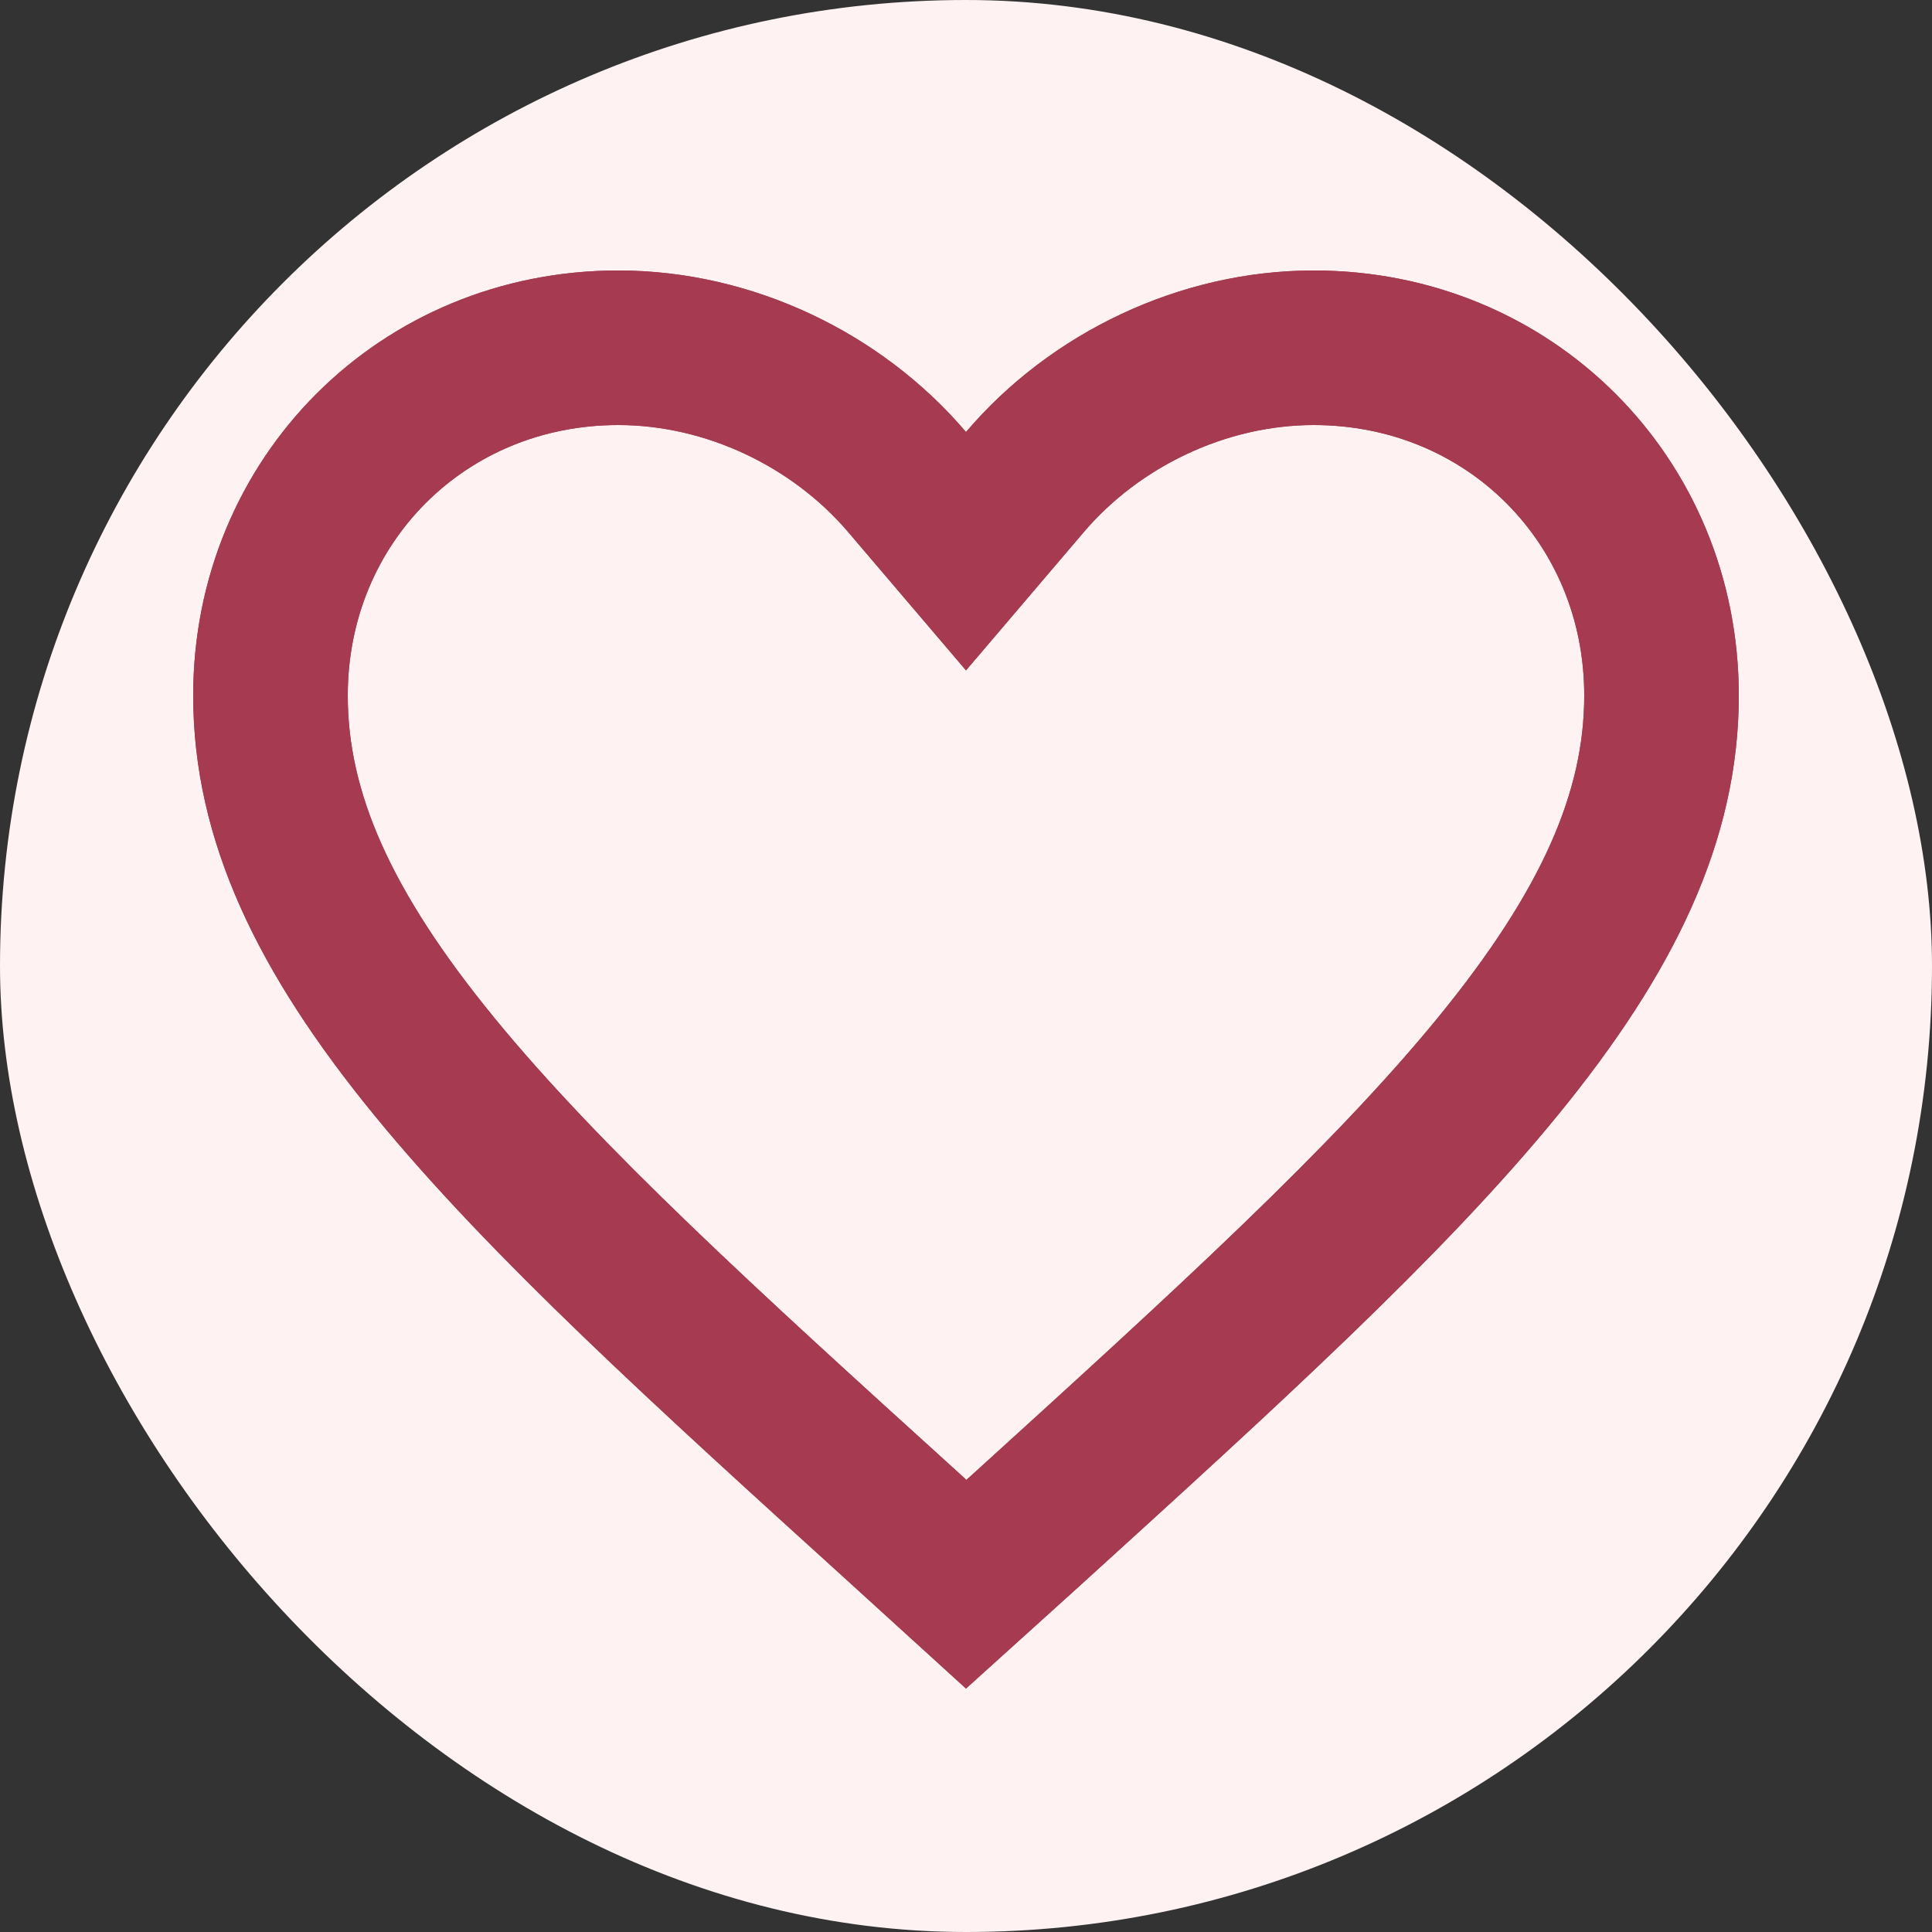 <svg width="50" height="50" viewBox="0 0 50 50" fill="none" xmlns="http://www.w3.org/2000/svg">
<rect x="0" y="0" width="50" height="50" fill="#333333" stroke="none"/>
<rect width="50" height="50" rx="25" fill="#FFF2F2"/>
<g clip-path="url(#clip0_230_15067)">
<path d="M23.446 39.581L23.444 39.578C18.253 34.872 14.108 31.108 11.236 27.596C8.386 24.113 7 21.123 7 18C7 12.945 10.945 9 16 9C18.874 9 21.665 10.348 23.477 12.477L25 14.265L26.523 12.477C28.335 10.348 31.126 9 34 9C39.055 9 43 12.945 43 18C43 21.123 41.614 24.113 38.764 27.599C35.892 31.113 31.747 34.882 26.557 39.598C26.556 39.599 26.556 39.599 26.555 39.6L25.005 41L23.446 39.581Z" stroke="#A63A50" stroke-width="4"/>
</g>
<g clip-path="url(#clip1_230_15067)">
<path d="M23.446 39.581L23.444 39.578C18.253 34.872 14.108 31.108 11.236 27.596C8.386 24.113 7 21.123 7 18C7 12.945 10.945 9 16 9C18.874 9 21.665 10.348 23.477 12.477L25 14.265L26.523 12.477C28.335 10.348 31.126 9 34 9C39.055 9 43 12.945 43 18C43 21.123 41.614 24.113 38.764 27.599C35.892 31.113 31.747 34.882 26.557 39.598C26.556 39.599 26.556 39.599 26.555 39.6L25.005 41L23.446 39.581Z" stroke="#A63A50" stroke-width="4"/>
</g>
<defs>
<clipPath id="clip0_230_15067">
<rect width="48" height="48" fill="white" transform="translate(1 1)"/>
</clipPath>
<clipPath id="clip1_230_15067">
<rect width="48" height="48" fill="white" transform="translate(1 1)"/>
</clipPath>
</defs>
</svg>
